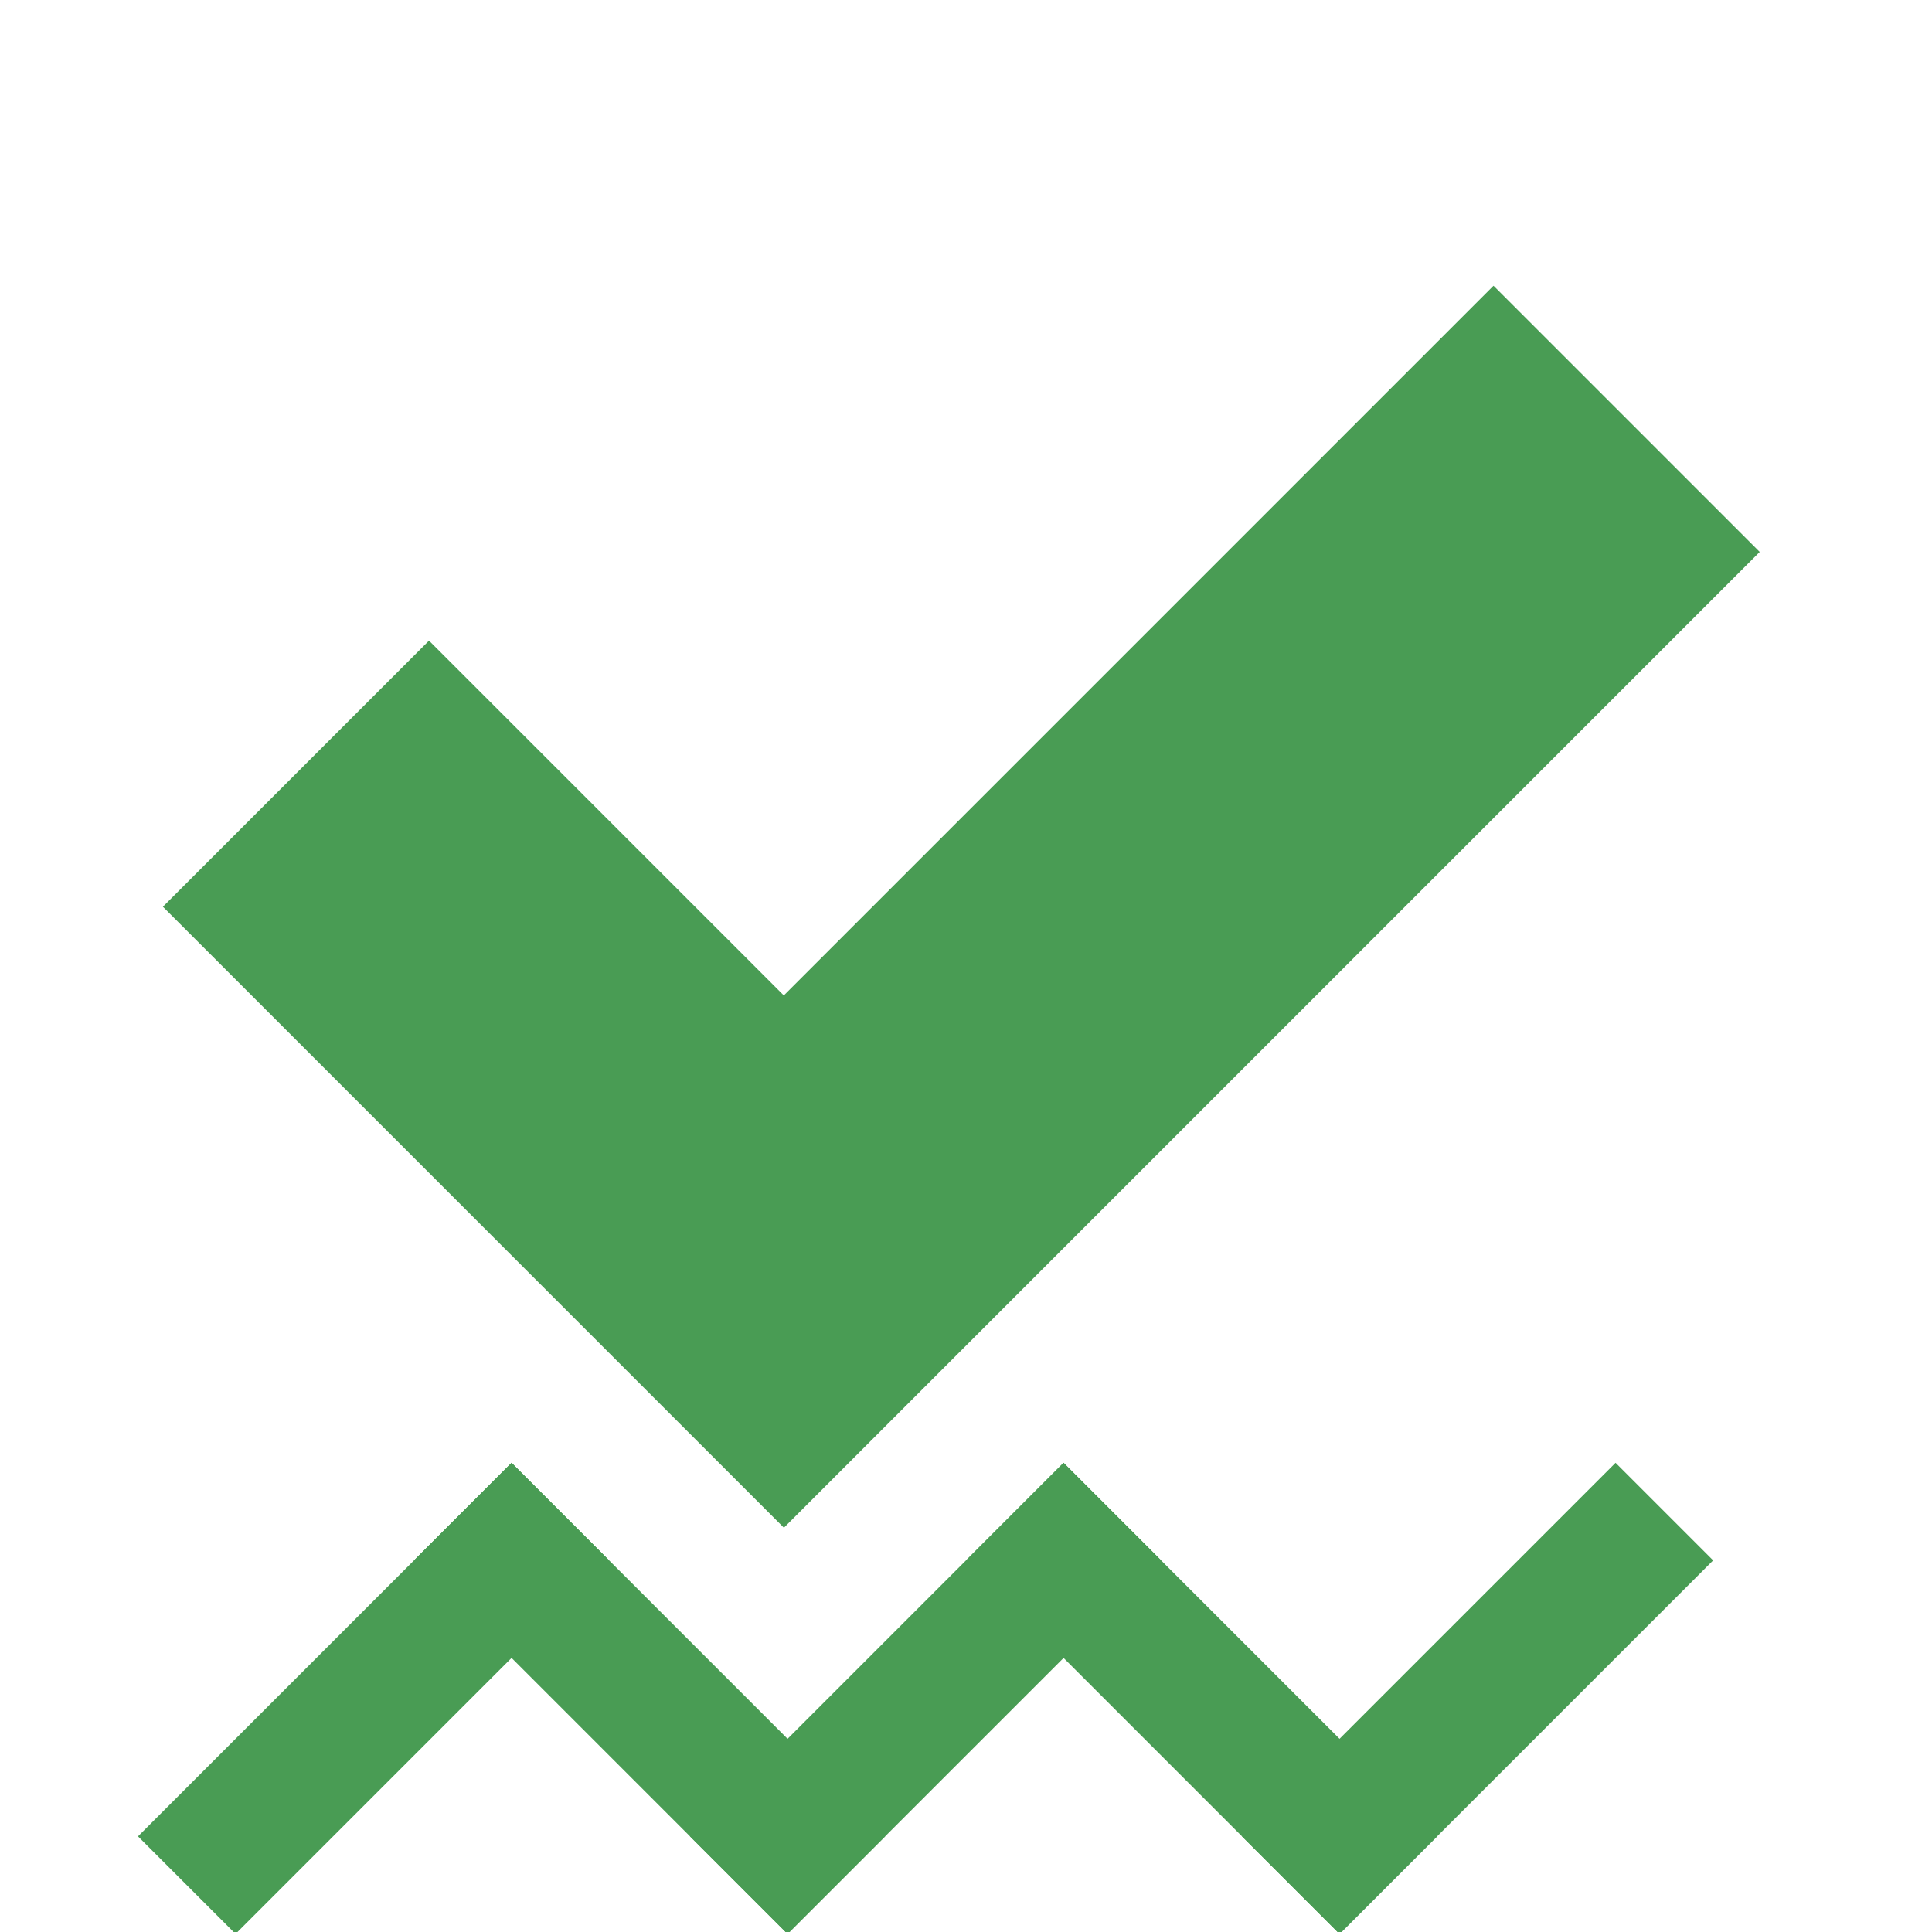 <svg xmlns="http://www.w3.org/2000/svg" width="14" height="14" viewBox="0 0 14 14">
  <g fill="none" fill-rule="evenodd">
    <polygon fill="#499C54" points="10.148 10.285 10.148 .285 7.42 .285 7.42 7.558 3.784 7.558 3.784 10.285" transform="rotate(45 6.966 5.285)"/>
    <polygon fill="#499C54" points="1.707 14.014 1 13.307 3.707 10.6 4.414 11.307"/>
    <polygon fill="#499C54" points="3 11.307 3.707 10.6 6.414 13.307 5.707 14.014"/>
    <polygon fill="#499C54" points="5.707 14.014 5 13.307 7.707 10.6 8.414 11.307"/>
    <polygon fill="#499C54" points="7 11.307 7.707 10.6 10.414 13.307 9.707 14.014"/>
    <polygon fill="#499C54" points="9.707 14.014 9 13.307 11.707 10.6 12.414 11.307"/>
  </g>
</svg>

